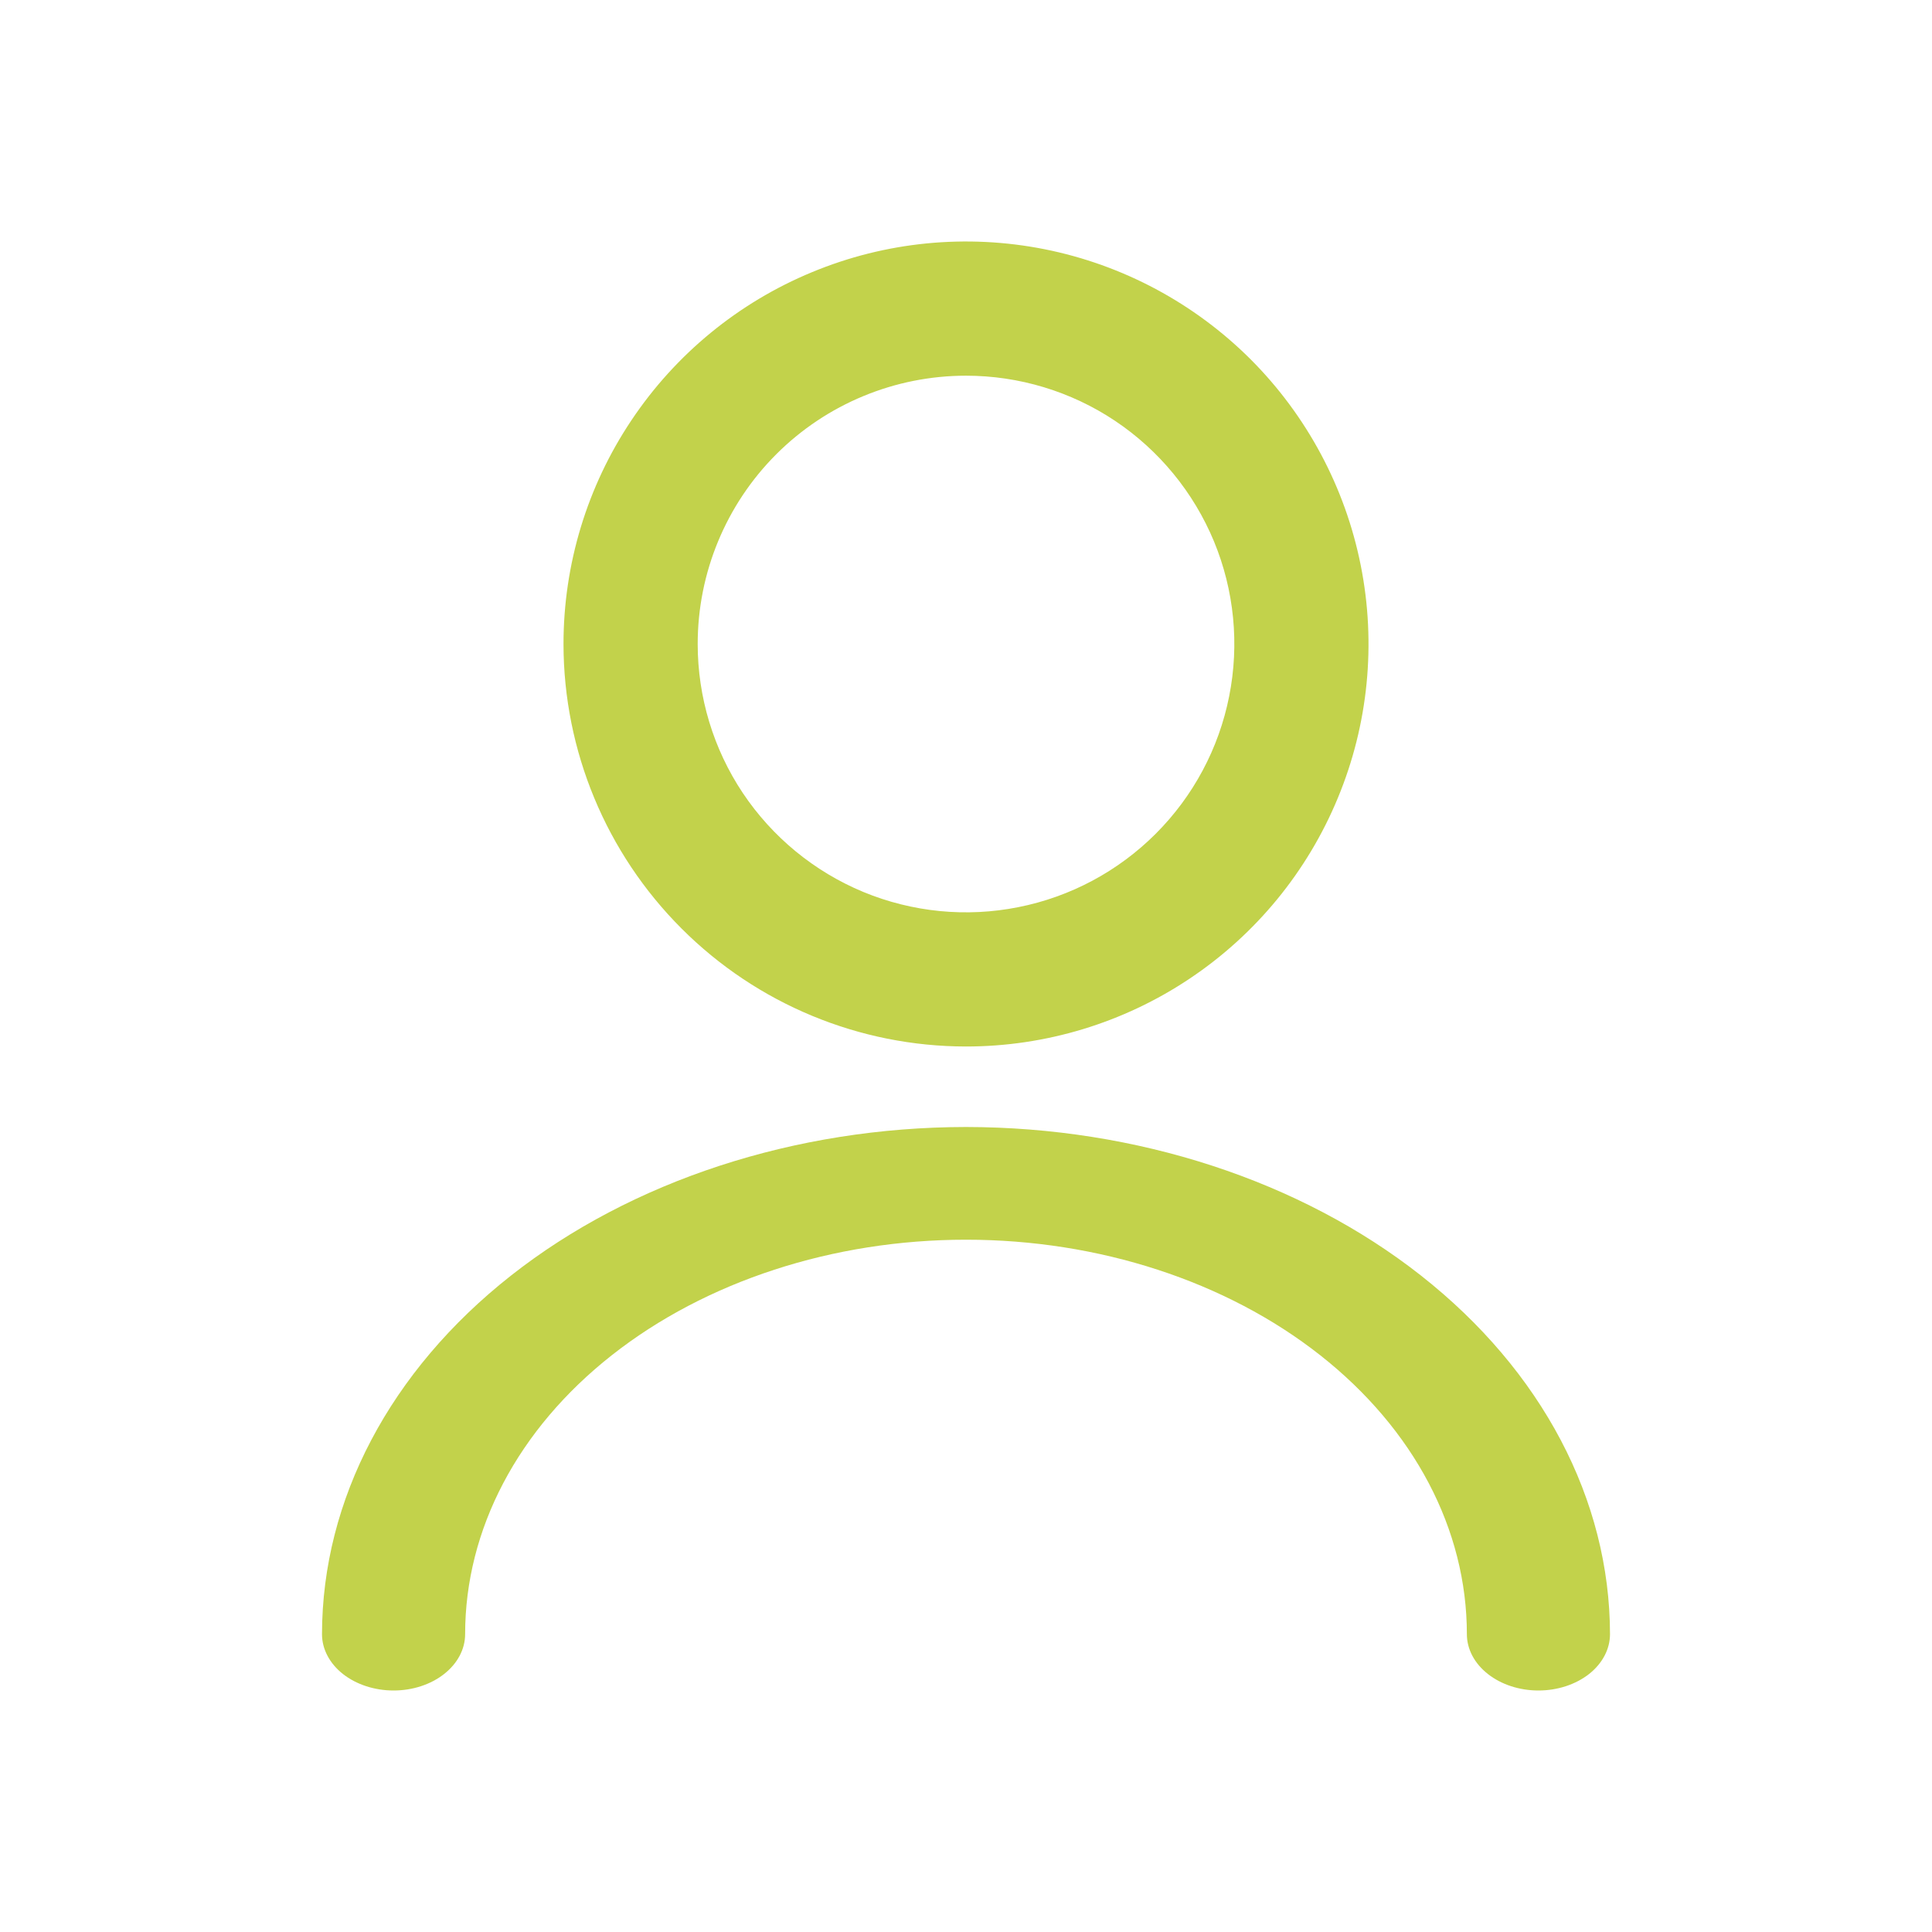 <svg width="24" height="24" viewBox="0 0 24 24" fill="none" xmlns="http://www.w3.org/2000/svg">
    <path d="M12 13C12.989 13 13.956 12.707 14.778 12.157C15.6 11.608 16.241 10.827 16.619 9.913C16.998 9 17.097 7.994 16.904 7.025C16.711 6.055 16.235 5.164 15.536 4.464C14.836 3.765 13.945 3.289 12.976 3.096C12.005 2.903 11 3.002 10.087 3.381C9.173 3.759 8.392 4.4 7.843 5.222C7.293 6.044 7 7.011 7 8C7.001 9.326 7.529 10.597 8.466 11.534C9.403 12.472 10.674 12.999 12 13ZM12 4.667C12.659 4.667 13.304 4.862 13.852 5.228C14.4 5.595 14.827 6.115 15.08 6.724C15.332 7.333 15.398 8.004 15.269 8.65C15.141 9.297 14.823 9.891 14.357 10.357C13.891 10.823 13.297 11.141 12.65 11.269C12.004 11.398 11.334 11.332 10.724 11.08C10.115 10.827 9.595 10.4 9.228 9.852C8.862 9.304 8.667 8.659 8.667 8C8.667 7.116 9.018 6.268 9.643 5.643C10.268 5.018 11.116 4.667 12 4.667V4.667Z" fill="#C2D24B"/>
    <path d="M12 14C9.879 14.002 7.846 14.666 6.346 15.847C4.846 17.028 4.002 18.63 4 20.3C4 20.486 4.094 20.664 4.26 20.795C4.427 20.926 4.653 21 4.889 21C5.125 21 5.351 20.926 5.517 20.795C5.684 20.664 5.778 20.486 5.778 20.3C5.778 19 6.433 17.754 7.6 16.835C8.767 15.916 10.35 15.4 12 15.4C13.65 15.4 15.233 15.916 16.4 16.835C17.567 17.754 18.222 19 18.222 20.3C18.222 20.486 18.316 20.664 18.483 20.795C18.649 20.926 18.875 21 19.111 21C19.347 21 19.573 20.926 19.74 20.795C19.906 20.664 20 20.486 20 20.3C19.998 18.63 19.154 17.028 17.654 15.847C16.154 14.666 14.121 14.002 12 14V14Z" fill="#C2D24B"/>
</svg>
